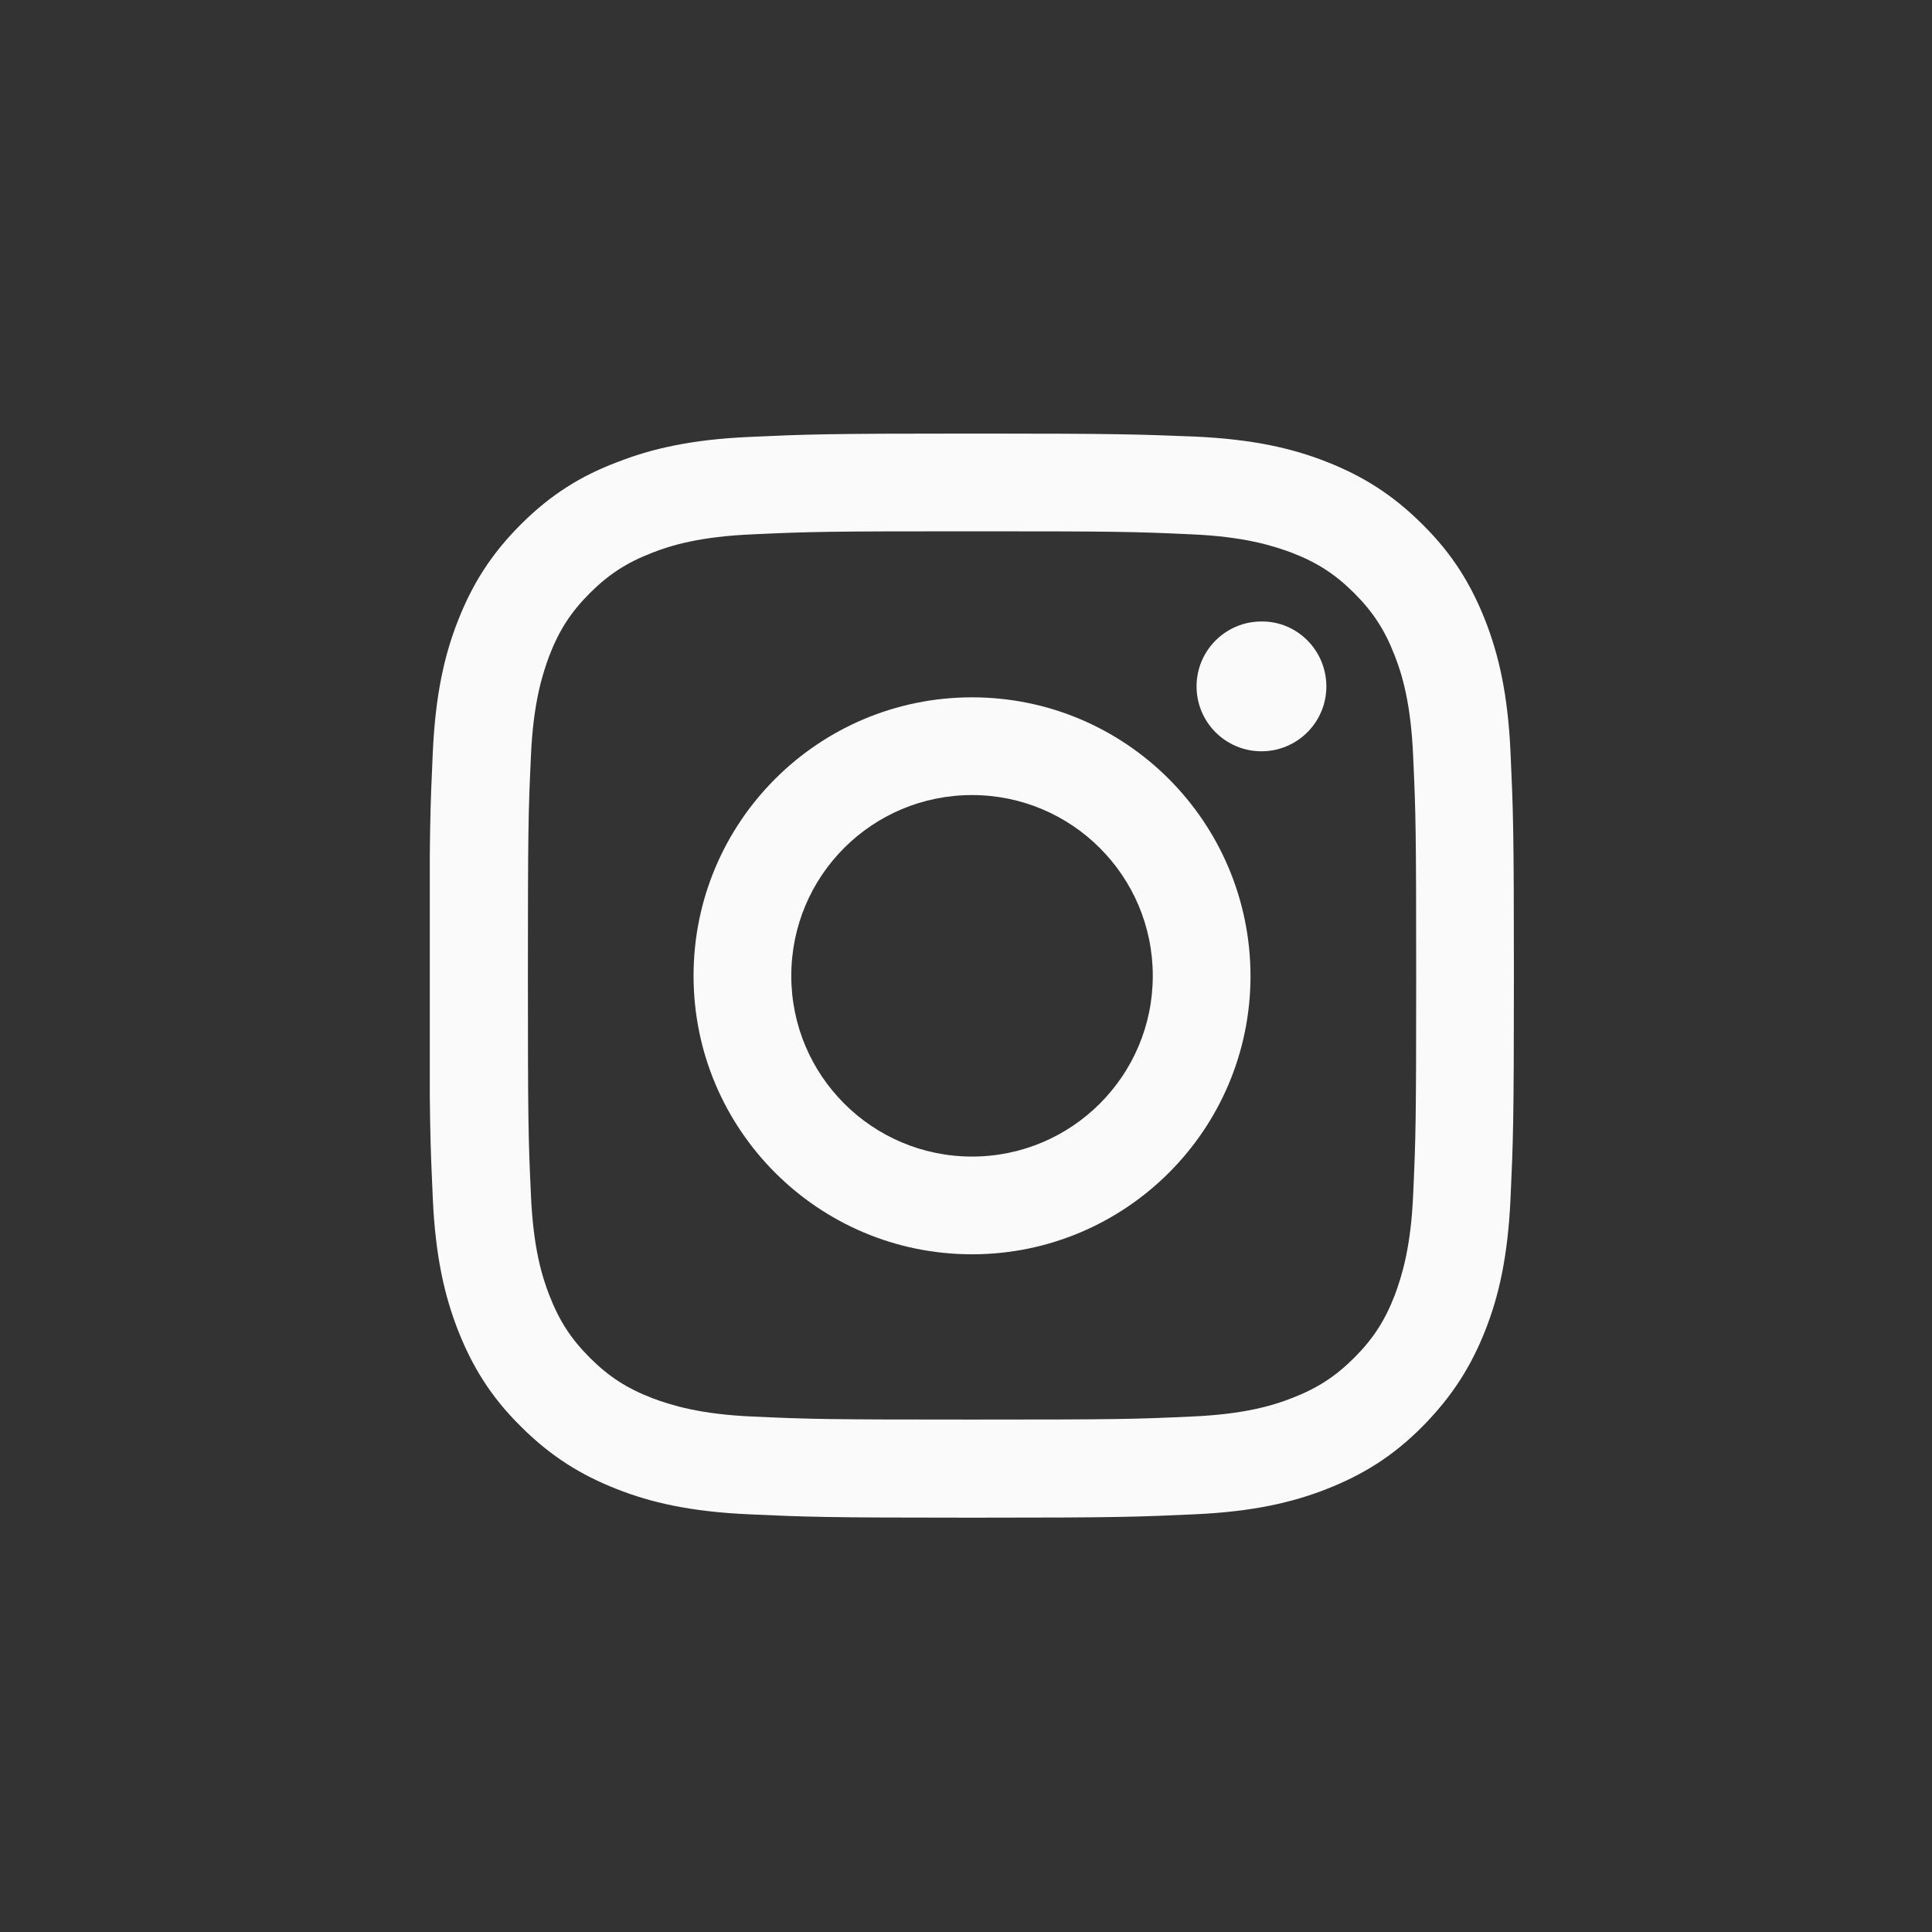 <?xml version="1.0" encoding="utf-8"?>
<!-- Generator: Adobe Illustrator 19.2.1, SVG Export Plug-In . SVG Version: 6.00 Build 0)  -->
<svg version="1.1" id="Layer_1" xmlns="http://www.w3.org/2000/svg" xmlns:xlink="http://www.w3.org/1999/xlink" x="0px" y="0px"
	 viewBox="0 0 512 512" style="enable-background:new 0 0 512 512;" xml:space="preserve">
<rect x="0" y="0" width="512" height="512" fill="#333333" stroke="none"/>
<style type="text/css">
	.st0{clip-path:url(#SVGID_2_);fill:#FAFAFA;}
</style>
<g>
	<defs>
		<rect id="SVGID_1_" x="113.9" y="114.9" width="287.3" height="287.3"/>
	</defs>
	<clipPath id="SVGID_2_">
		<use xlink:href="#SVGID_1_"  style="overflow:visible;"/>
	</clipPath>
	<path class="st0" d="M257.6,140.8c38.4,0,42.9,0.1,58.1,0.8c14,0.6,21.6,3,26.7,4.9c6.7,2.6,11.5,5.7,16.5,10.7
		c5,5,8.1,9.8,10.7,16.5c2,5.1,4.3,12.7,4.9,26.7c0.7,15.2,0.8,19.7,0.8,58.1c0,38.4-0.1,42.9-0.8,58.1c-0.6,14-3,21.6-4.9,26.7
		c-2.6,6.7-5.7,11.5-10.7,16.5c-5,5-9.8,8.1-16.5,10.7c-5.1,2-12.7,4.3-26.7,4.9c-15.1,0.7-19.7,0.8-58.1,0.8
		c-38.4,0-42.9-0.1-58.1-0.8c-14-0.6-21.6-3-26.7-4.9c-6.7-2.6-11.5-5.7-16.5-10.7c-5-5-8.1-9.8-10.7-16.5c-2-5.1-4.3-12.7-4.9-26.7
		c-0.7-15.1-0.8-19.7-0.8-58.1c0-38.4,0.1-42.9,0.8-58.1c0.6-14,3-21.6,4.9-26.7c2.6-6.7,5.7-11.5,10.7-16.5c5-5,9.8-8.1,16.5-10.7
		c5.1-2,12.7-4.3,26.7-4.9C214.7,140.9,219.2,140.8,257.6,140.8 M257.6,114.9c-39,0-43.9,0.2-59.2,0.9c-15.3,0.7-25.7,3.1-34.9,6.7
		C154,126.1,146,131,138,139c-8,8-12.9,16-16.6,25.4c-3.6,9.1-6,19.6-6.7,34.9c-0.7,15.3-0.9,20.2-0.9,59.2c0,39,0.2,43.9,0.9,59.2
		c0.7,15.3,3.1,25.7,6.7,34.9c3.7,9.4,8.6,17.5,16.6,25.4c8,8,16,12.9,25.4,16.6c9.1,3.6,19.6,6,34.9,6.7
		c15.3,0.7,20.2,0.9,59.2,0.9c39,0,43.9-0.2,59.2-0.9c15.3-0.7,25.7-3.1,34.9-6.7c9.4-3.7,17.5-8.6,25.4-16.6s12.9-16,16.6-25.4
		c3.6-9.1,6-19.6,6.7-34.9c0.7-15.3,0.9-20.2,0.9-59.2c0-39-0.2-43.9-0.9-59.2c-0.7-15.3-3.1-25.7-6.7-34.9
		c-3.7-9.4-8.6-17.5-16.6-25.4c-8-8-16-12.9-25.4-16.6c-9.1-3.6-19.6-6-34.9-6.7C301.5,115.1,296.6,114.9,257.6,114.9"/>
	<path class="st0" d="M257.6,184.8c-40.7,0-73.8,33-73.8,73.8c0,40.7,33,73.8,73.8,73.8c40.7,0,73.8-33,73.8-73.8
		C331.3,217.8,298.3,184.8,257.6,184.8 M257.6,306.5c-26.4,0-47.9-21.4-47.9-47.9s21.4-47.9,47.9-47.9c26.4,0,47.9,21.4,47.9,47.9
		S284,306.5,257.6,306.5"/>
	<path class="st0" d="M351.5,181.9c0,9.5-7.7,17.2-17.2,17.2c-9.5,0-17.2-7.7-17.2-17.2c0-9.5,7.7-17.2,17.2-17.2
		C343.8,164.6,351.5,172.4,351.5,181.9"/>
</g>
</svg>
